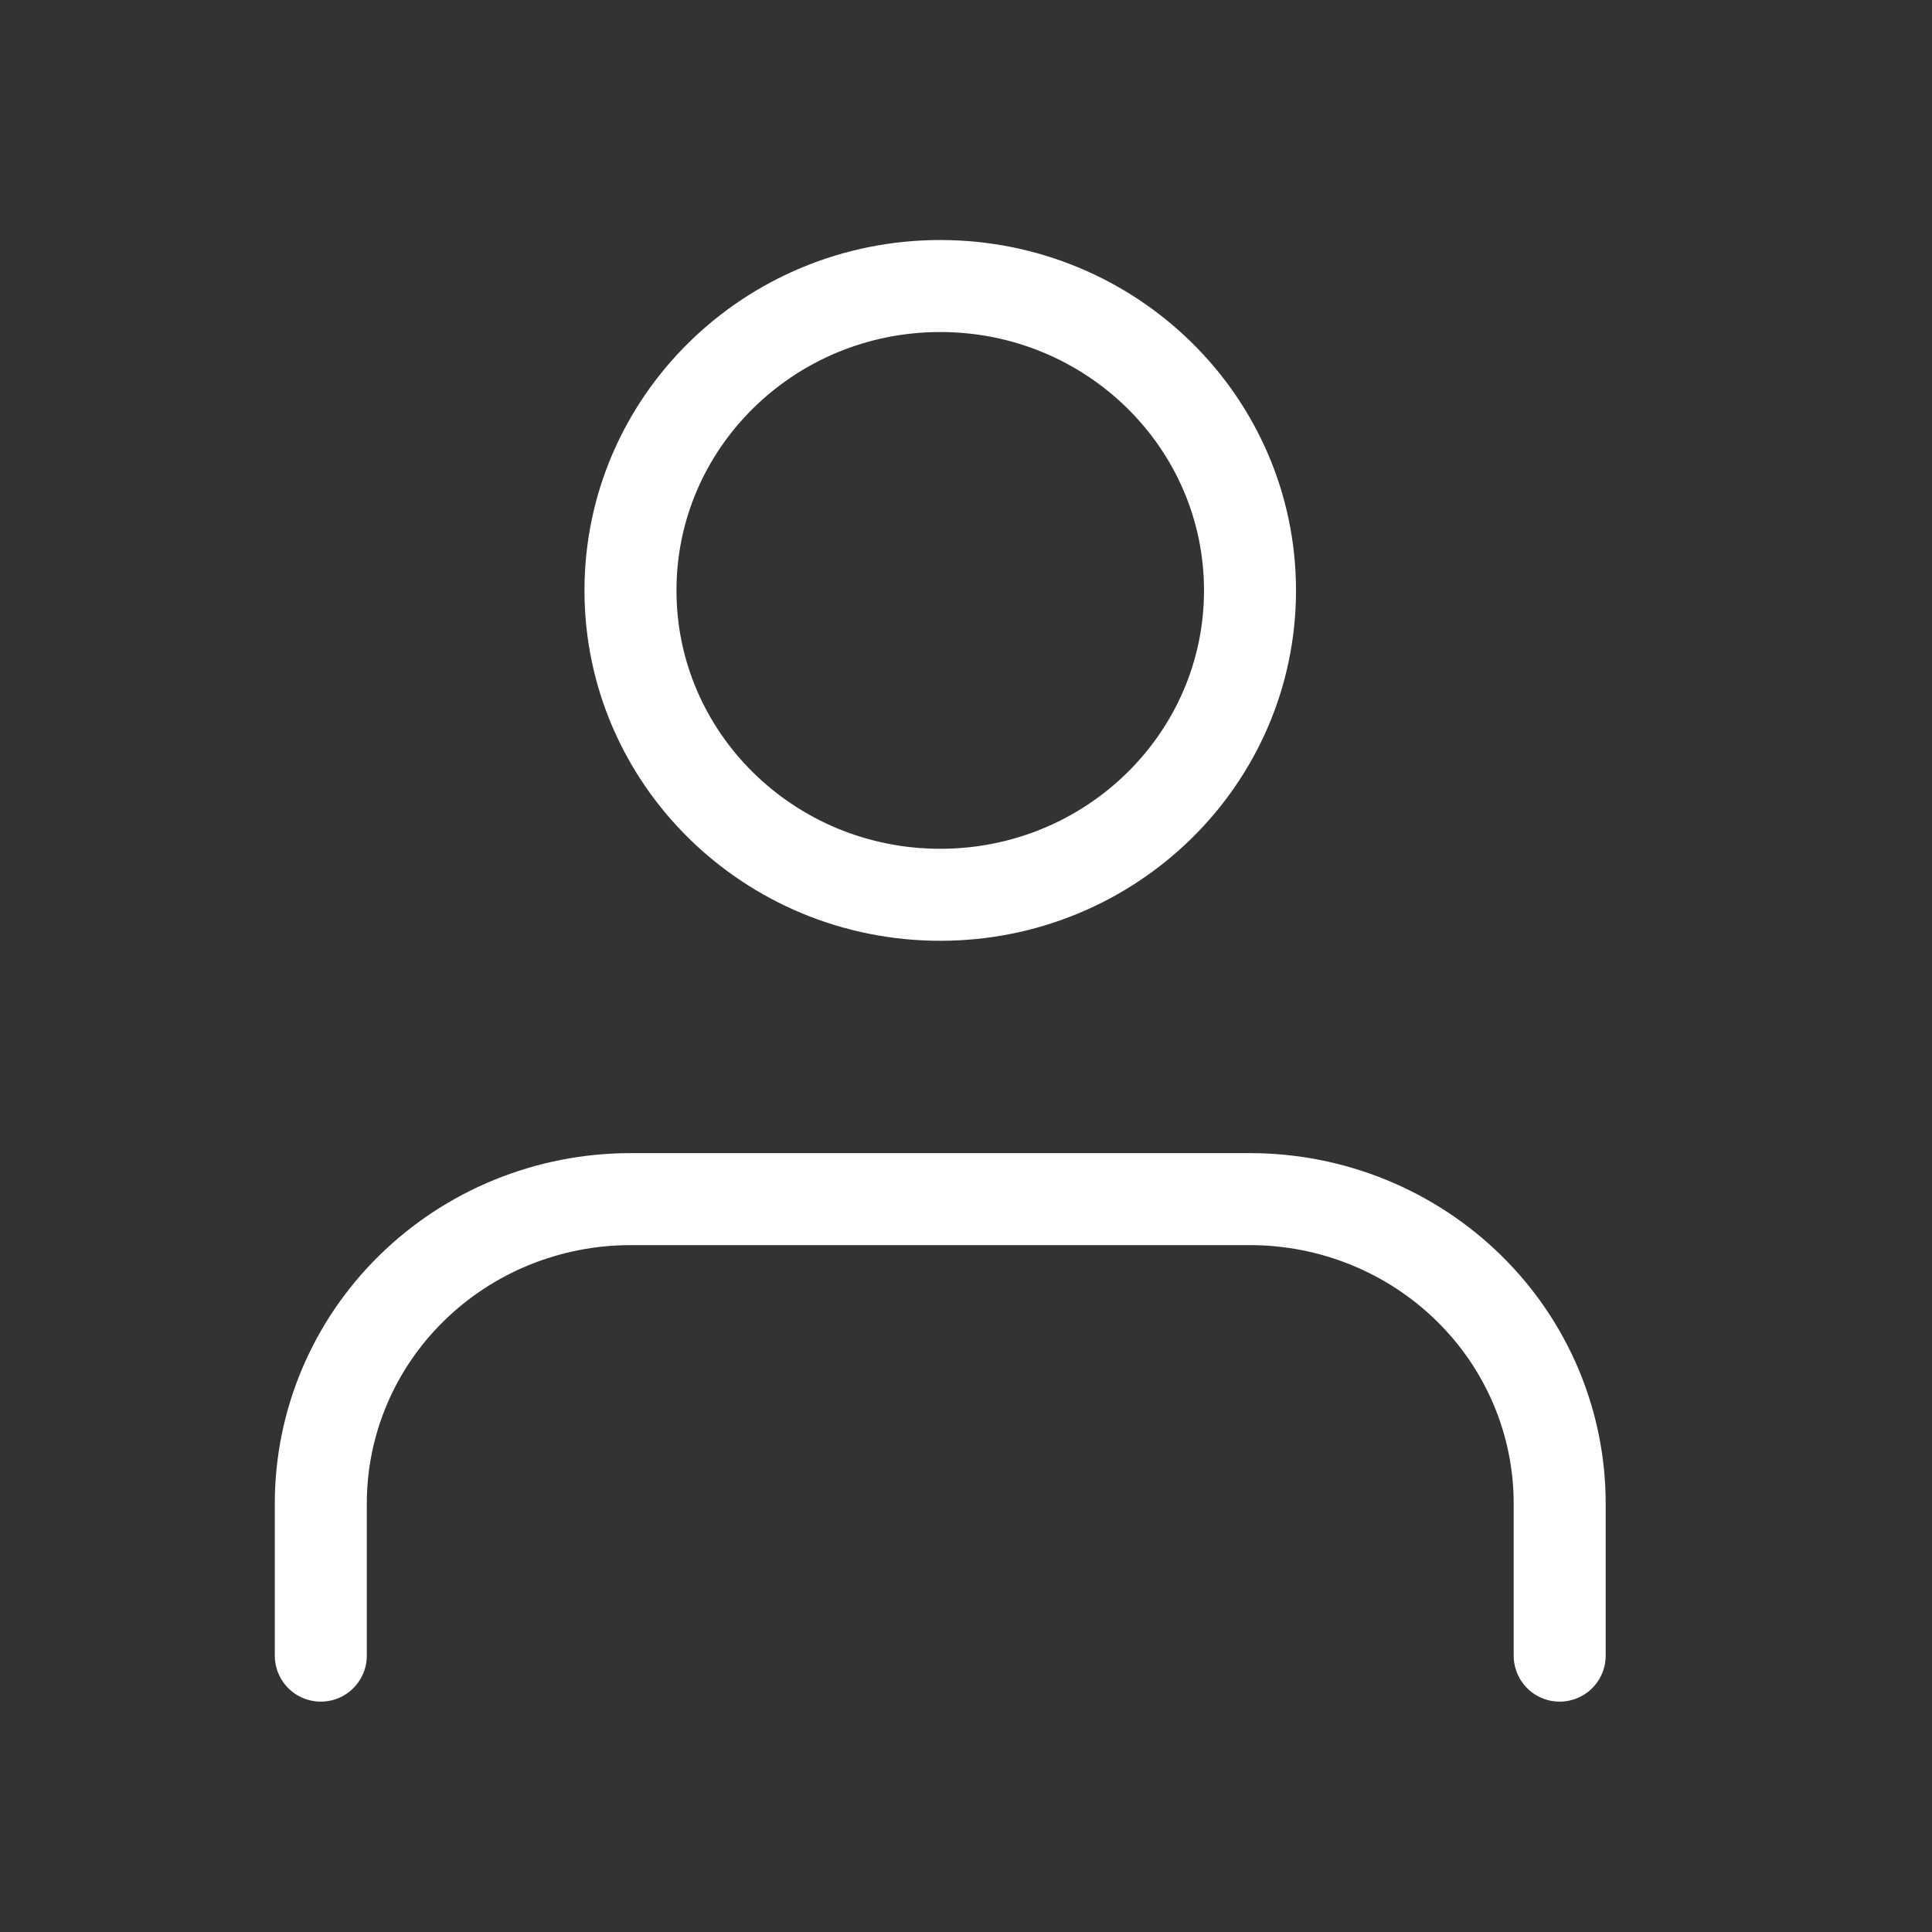<svg width="21" height="21" viewBox="0 0 21 21" fill="none" xmlns="http://www.w3.org/2000/svg">
<rect x="0" y="0" width="21" height="21" fill="#333333" stroke="none"/>
<path d="M16.953 17.996V16.342C16.953 15.465 16.599 14.623 15.967 14.003C15.336 13.383 14.48 13.034 13.587 13.034H6.853C5.96 13.034 5.104 13.383 4.473 14.003C3.841 14.623 3.487 15.465 3.487 16.342V17.996" stroke="white" stroke-linecap="round" stroke-linejoin="round"/>
<path d="M10.22 9.726C12.079 9.726 13.587 8.245 13.587 6.418C13.587 4.59 12.079 3.109 10.22 3.109C8.361 3.109 6.853 4.59 6.853 6.418C6.853 8.245 8.361 9.726 10.22 9.726Z" stroke="white" stroke-linecap="round" stroke-linejoin="round"/>
</svg>
